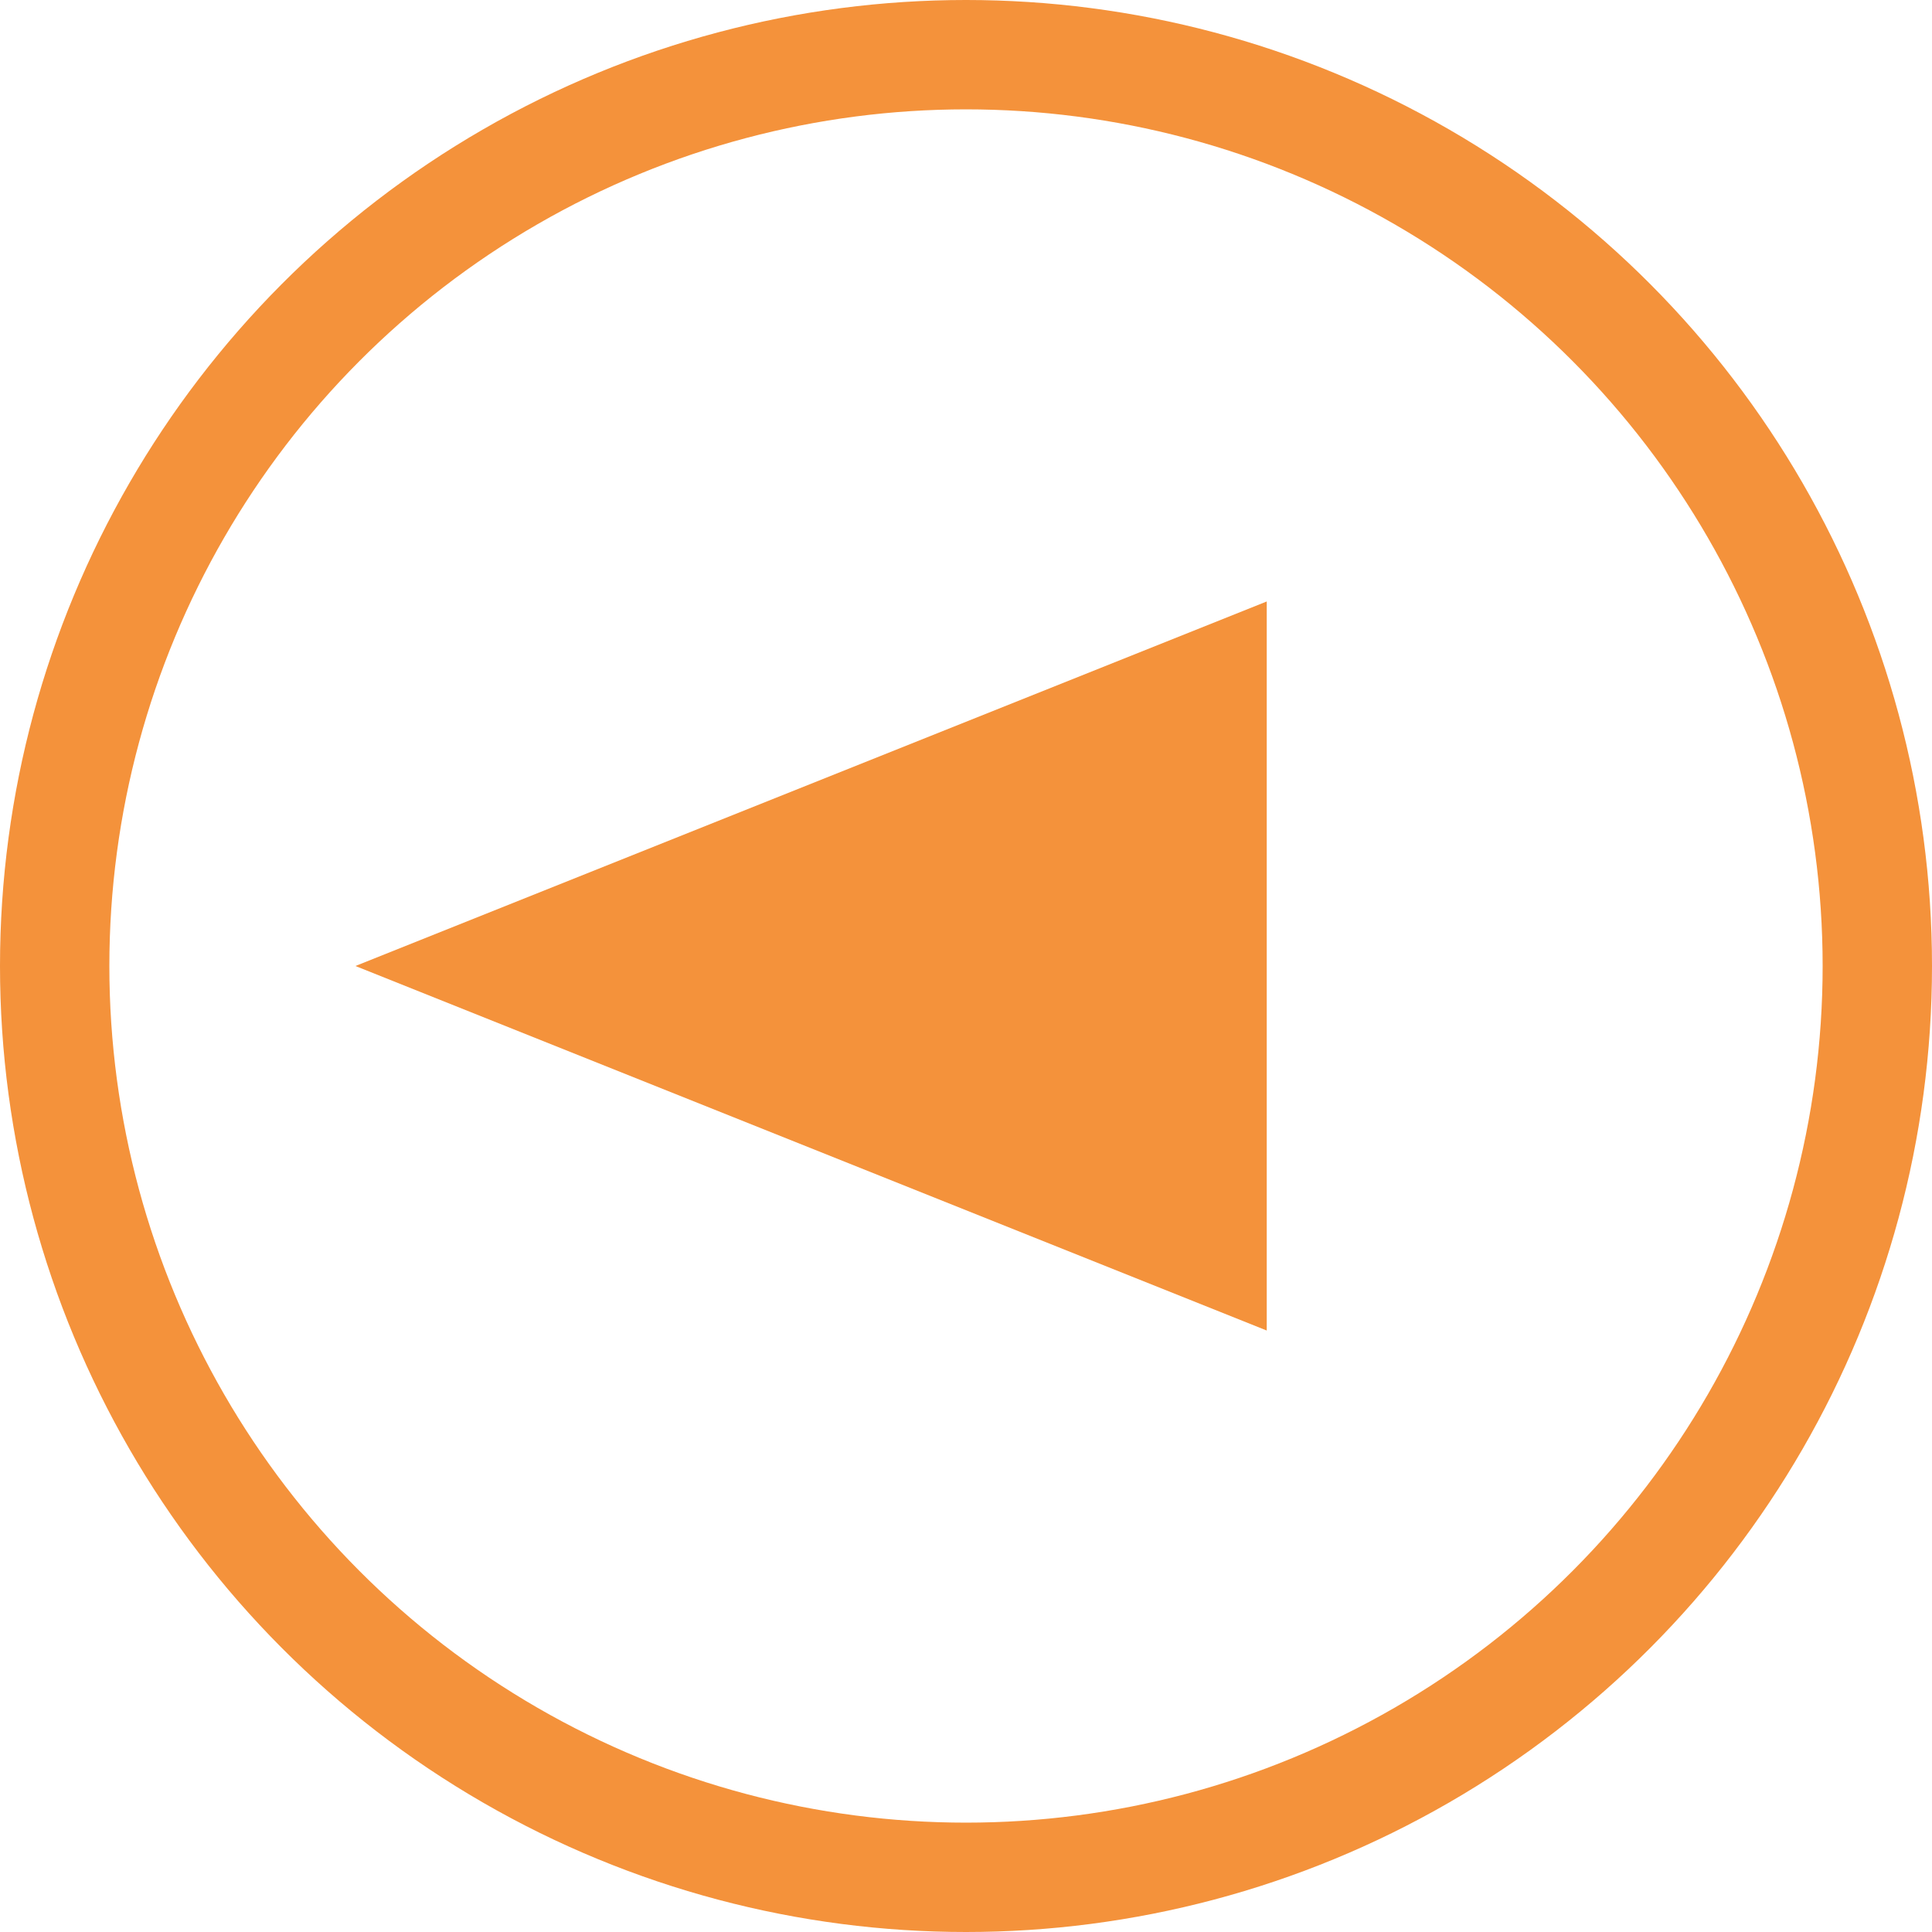 <svg xmlns="http://www.w3.org/2000/svg" viewBox="0 0 53 53"><defs><style>.cls-1{fill:none;stroke:#f4923b;stroke-miterlimit:10;stroke-width:3px;}.cls-2{fill:#f4923b;}</style></defs><title>Asset 45ICONC</title><g id="Layer_2" data-name="Layer 2"><g id="Layer_1-2" data-name="Layer 1"><circle class="cls-1" cx="26.5" cy="26.5" r="25"/><polygon class="cls-2" points="34.75 36.5 9.75 26.5 34.75 16.5 34.75 36.5"/></g></g></svg>